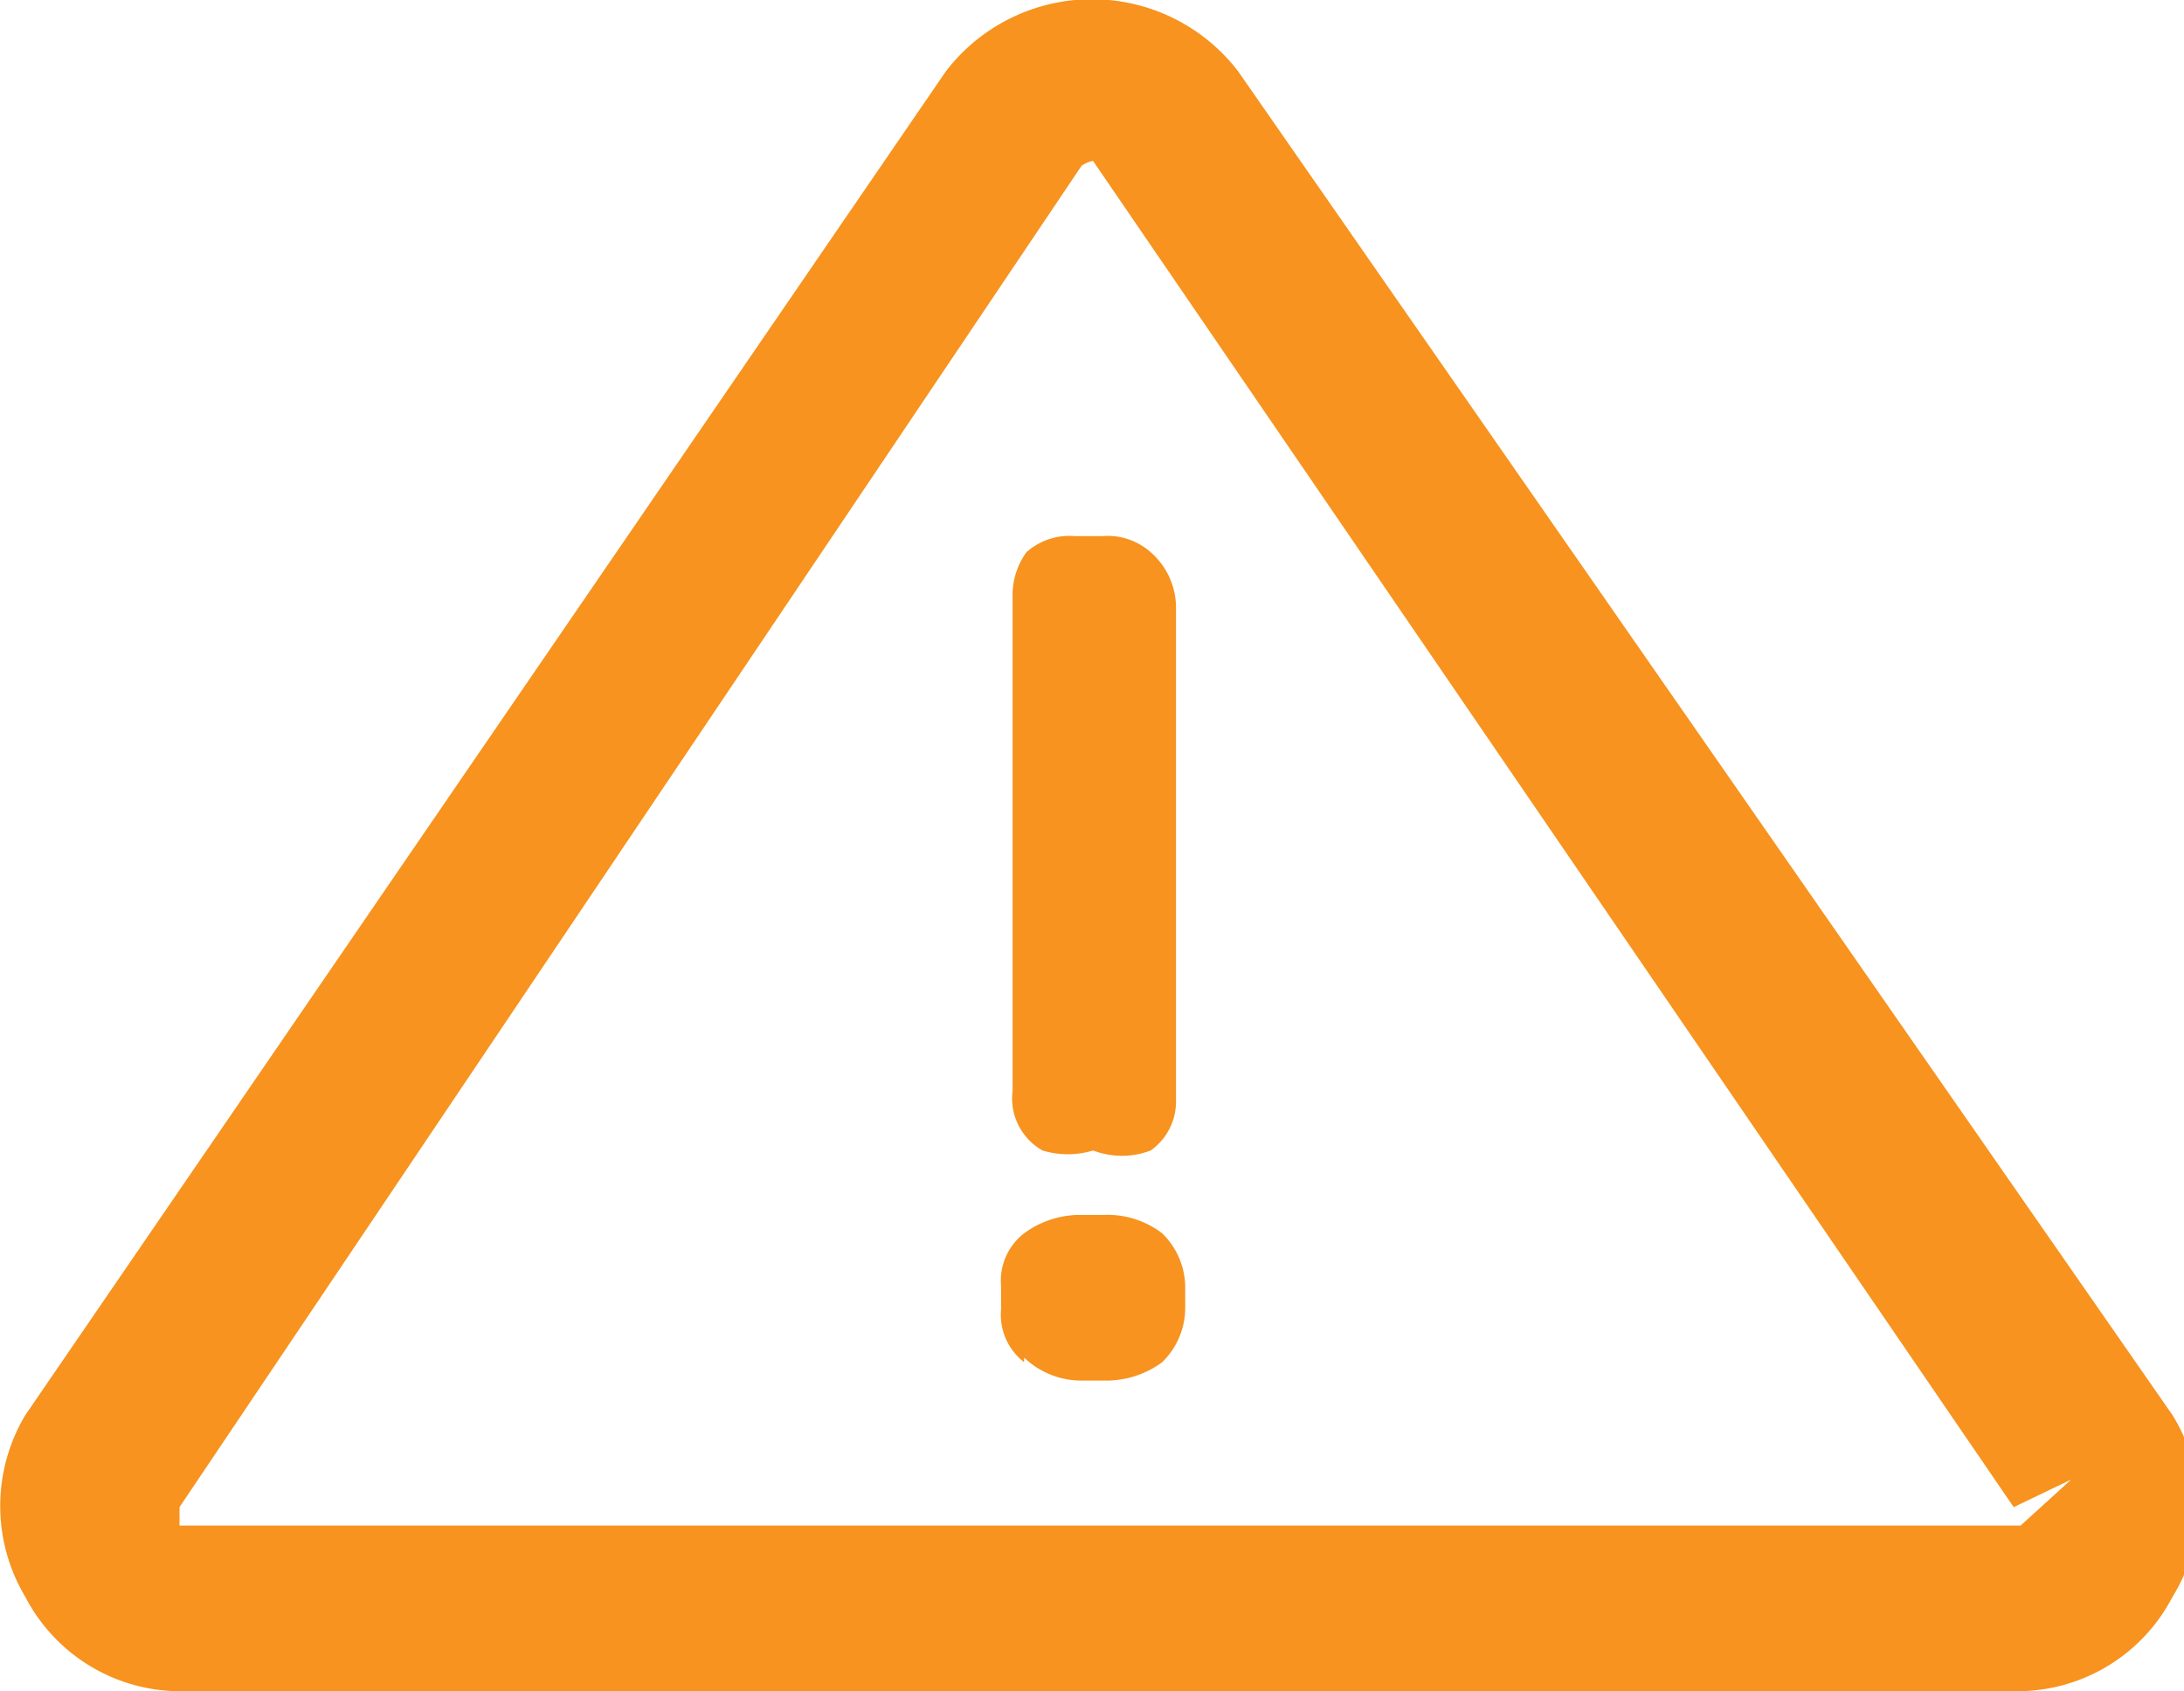 <svg xmlns="http://www.w3.org/2000/svg" viewBox="0 0 9.49 7.35"><defs><style>.cls-1{fill:#f7931e;}</style></defs><title>warning-y</title><g id="Layer_2" data-name="Layer 2"><g id="Layer_1-2" data-name="Layer 1"><path class="cls-1" d="M.77,7.35h8a.76.76,0,0,0,.67-.41.75.75,0,0,0,0-.79L5.38.31a.8.8,0,0,0-1.27,0l-4,5.84a.77.77,0,0,0,0,.79A.76.76,0,0,0,.77,7.35ZM4.75.7l4,5.85L9,6.43H9l-.22.2h-8l0-.08L4.7.72S4.73.7,4.75.7Z"/><path class="cls-1" d="M4.53,5A.38.38,0,0,0,4.75,5,.35.35,0,0,0,5,5a.26.26,0,0,0,.11-.21l0-2.14A.32.32,0,0,0,5,2.4a.28.28,0,0,0-.21-.07H4.67a.28.28,0,0,0-.21.07.32.32,0,0,0-.06.2l0,2.14A.26.26,0,0,0,4.53,5Z"/><path class="cls-1" d="M4.45,5.9A.36.36,0,0,0,4.7,6h.1a.41.41,0,0,0,.25-.08.33.33,0,0,0,.1-.23v-.1a.33.33,0,0,0-.1-.23.39.39,0,0,0-.25-.08H4.7a.41.41,0,0,0-.25.08.26.26,0,0,0-.1.23v.1a.26.26,0,0,0,.1.23Z"/></g></g></svg>